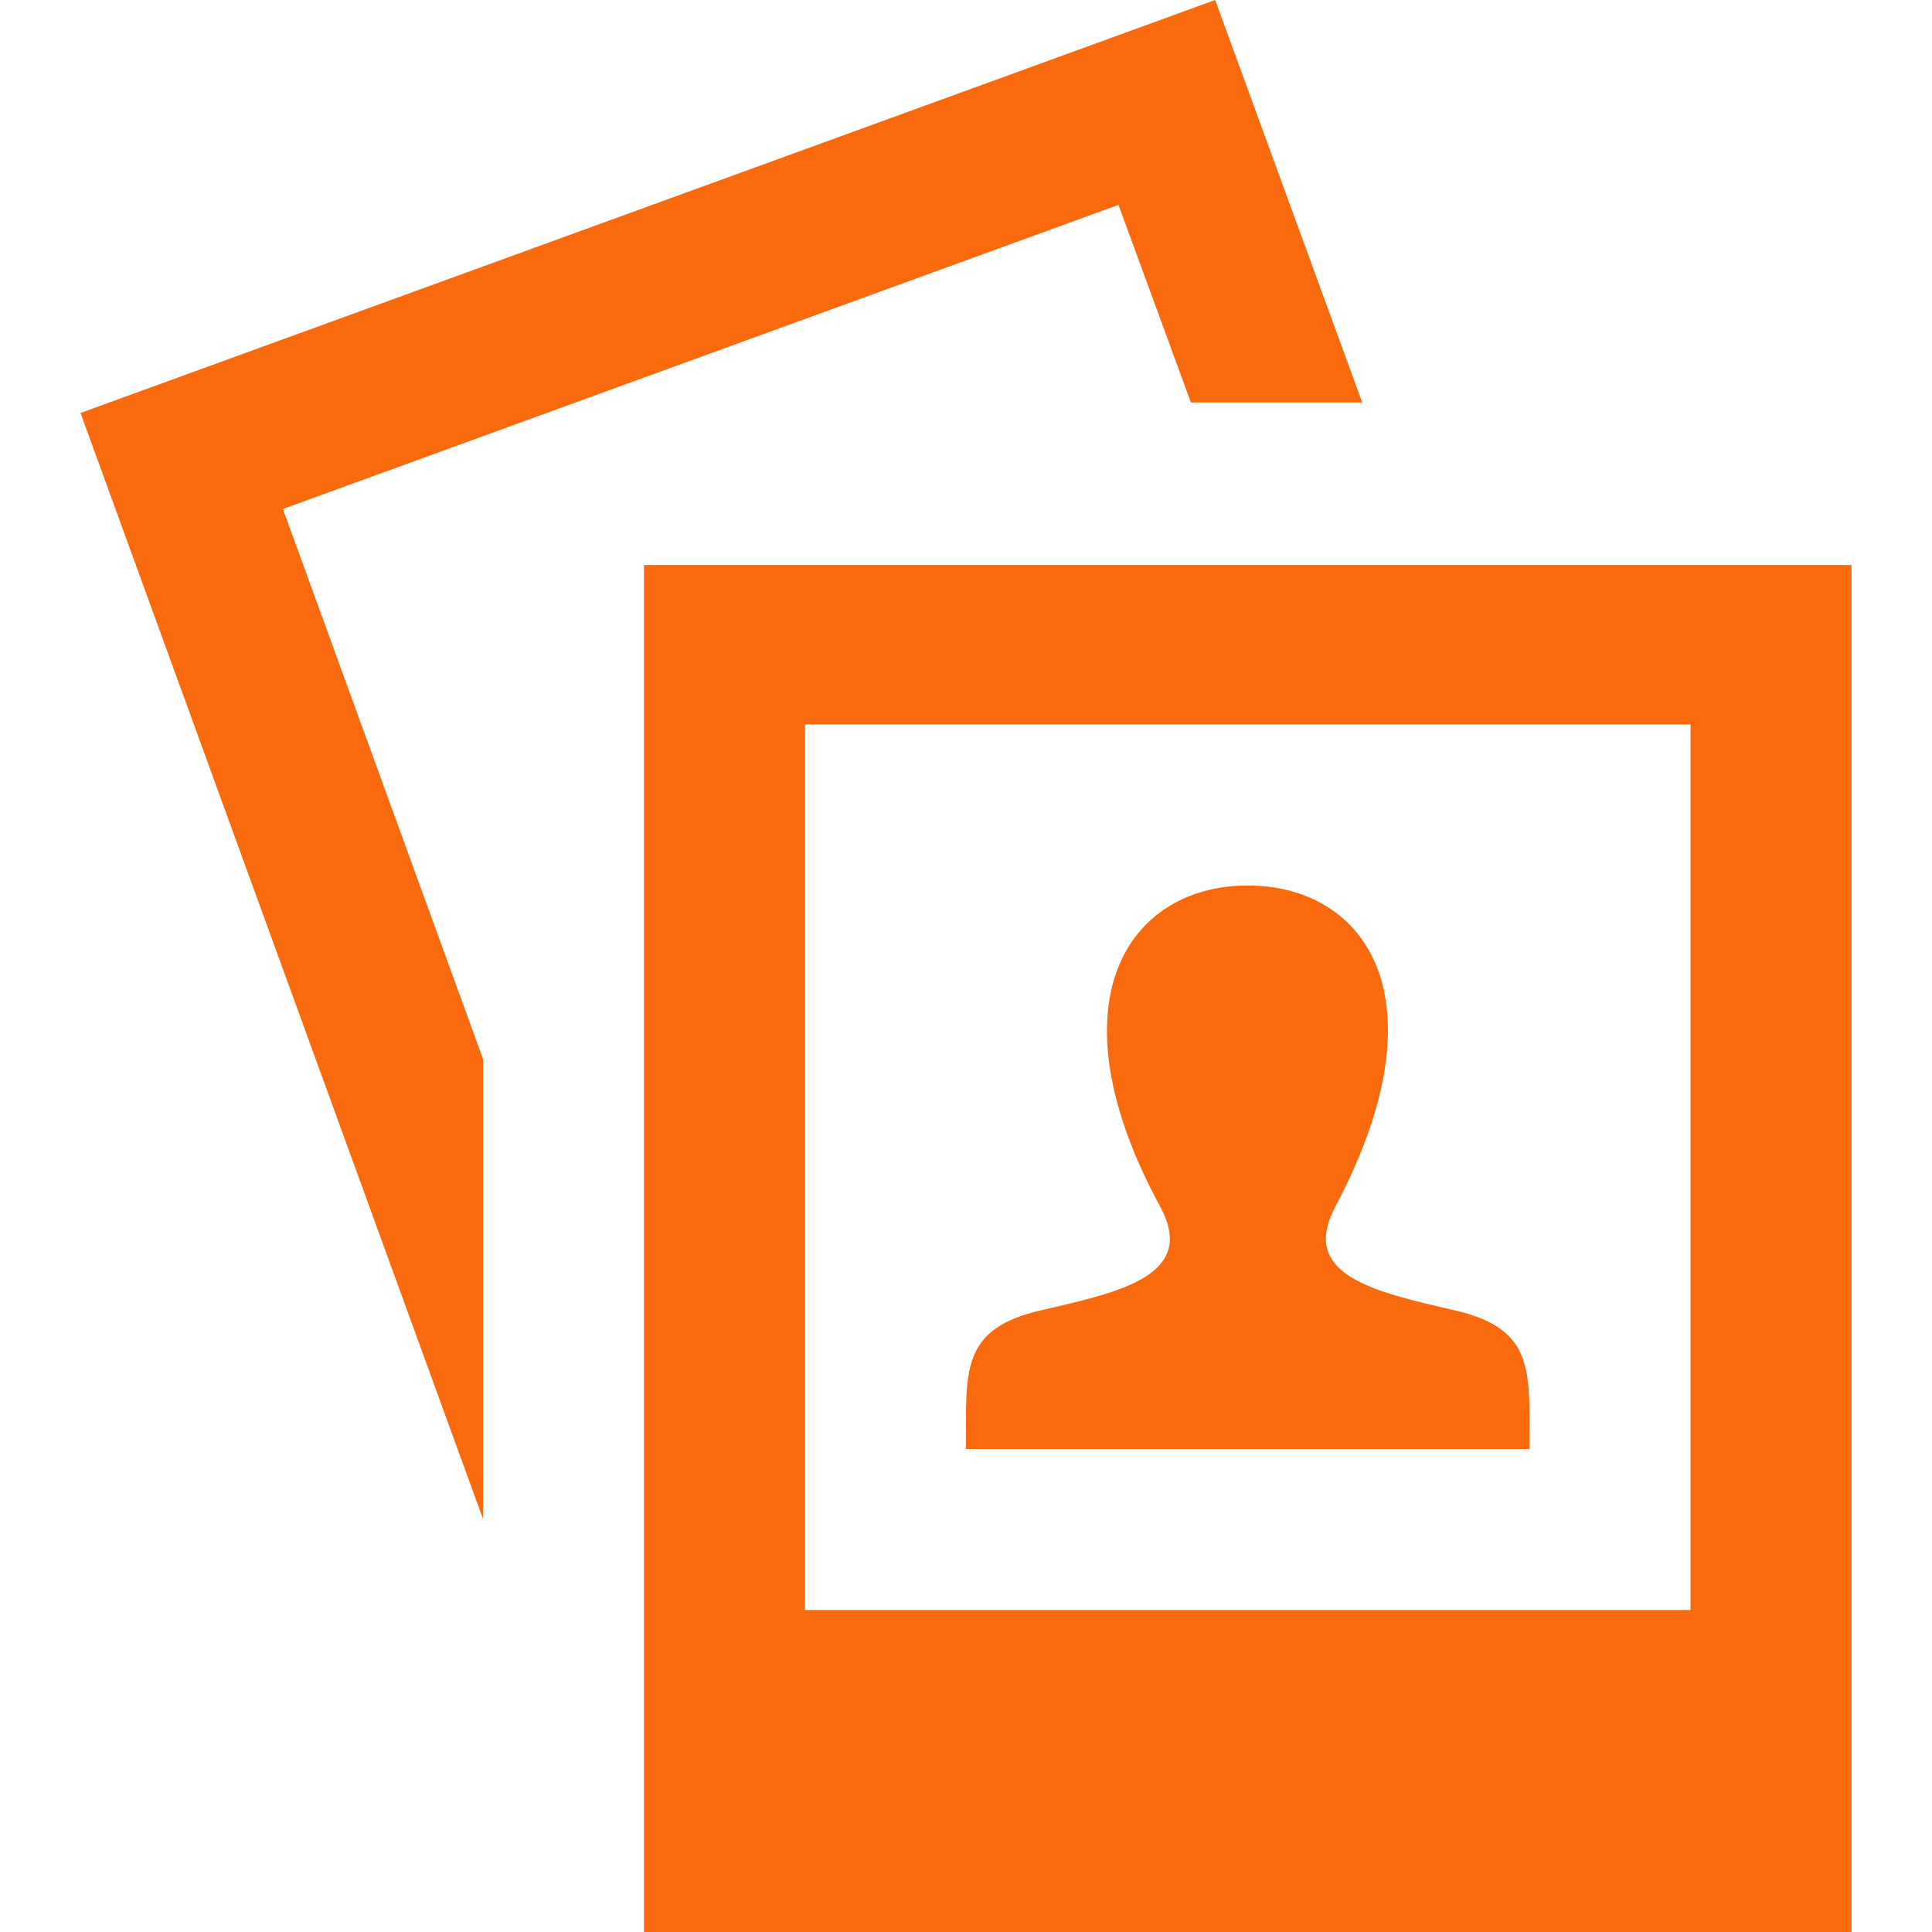 <svg width="24" height="24" viewBox="0 0 24 24" fill="none" xmlns="http://www.w3.org/2000/svg">
<g clip-path="url(#clip0)">
<path d="M18.072 16.278C17.07 16.046 16.136 15.843 16.588 14.989C17.966 12.39 16.954 11 15.5 11C14.018 11 13.031 12.443 14.412 14.989C14.877 15.848 13.908 16.051 12.928 16.278C11.924 16.51 12.001 17.039 12.001 18H18.999C18.999 17.039 19.076 16.51 18.072 16.278ZM8 7.019V24H23V7.019H8ZM21 20H10V9H21V20ZM6 18.868L1 5.13L15.095 0L16.922 5H14.794L13.894 2.545L3.514 6.323L6 13.155V18.868Z" fill="#F9690E"/>
</g>
<defs>
<clipPath id="clip0">
<rect width="24" height="24" fill="white"/>
</clipPath>
</defs>
</svg>
